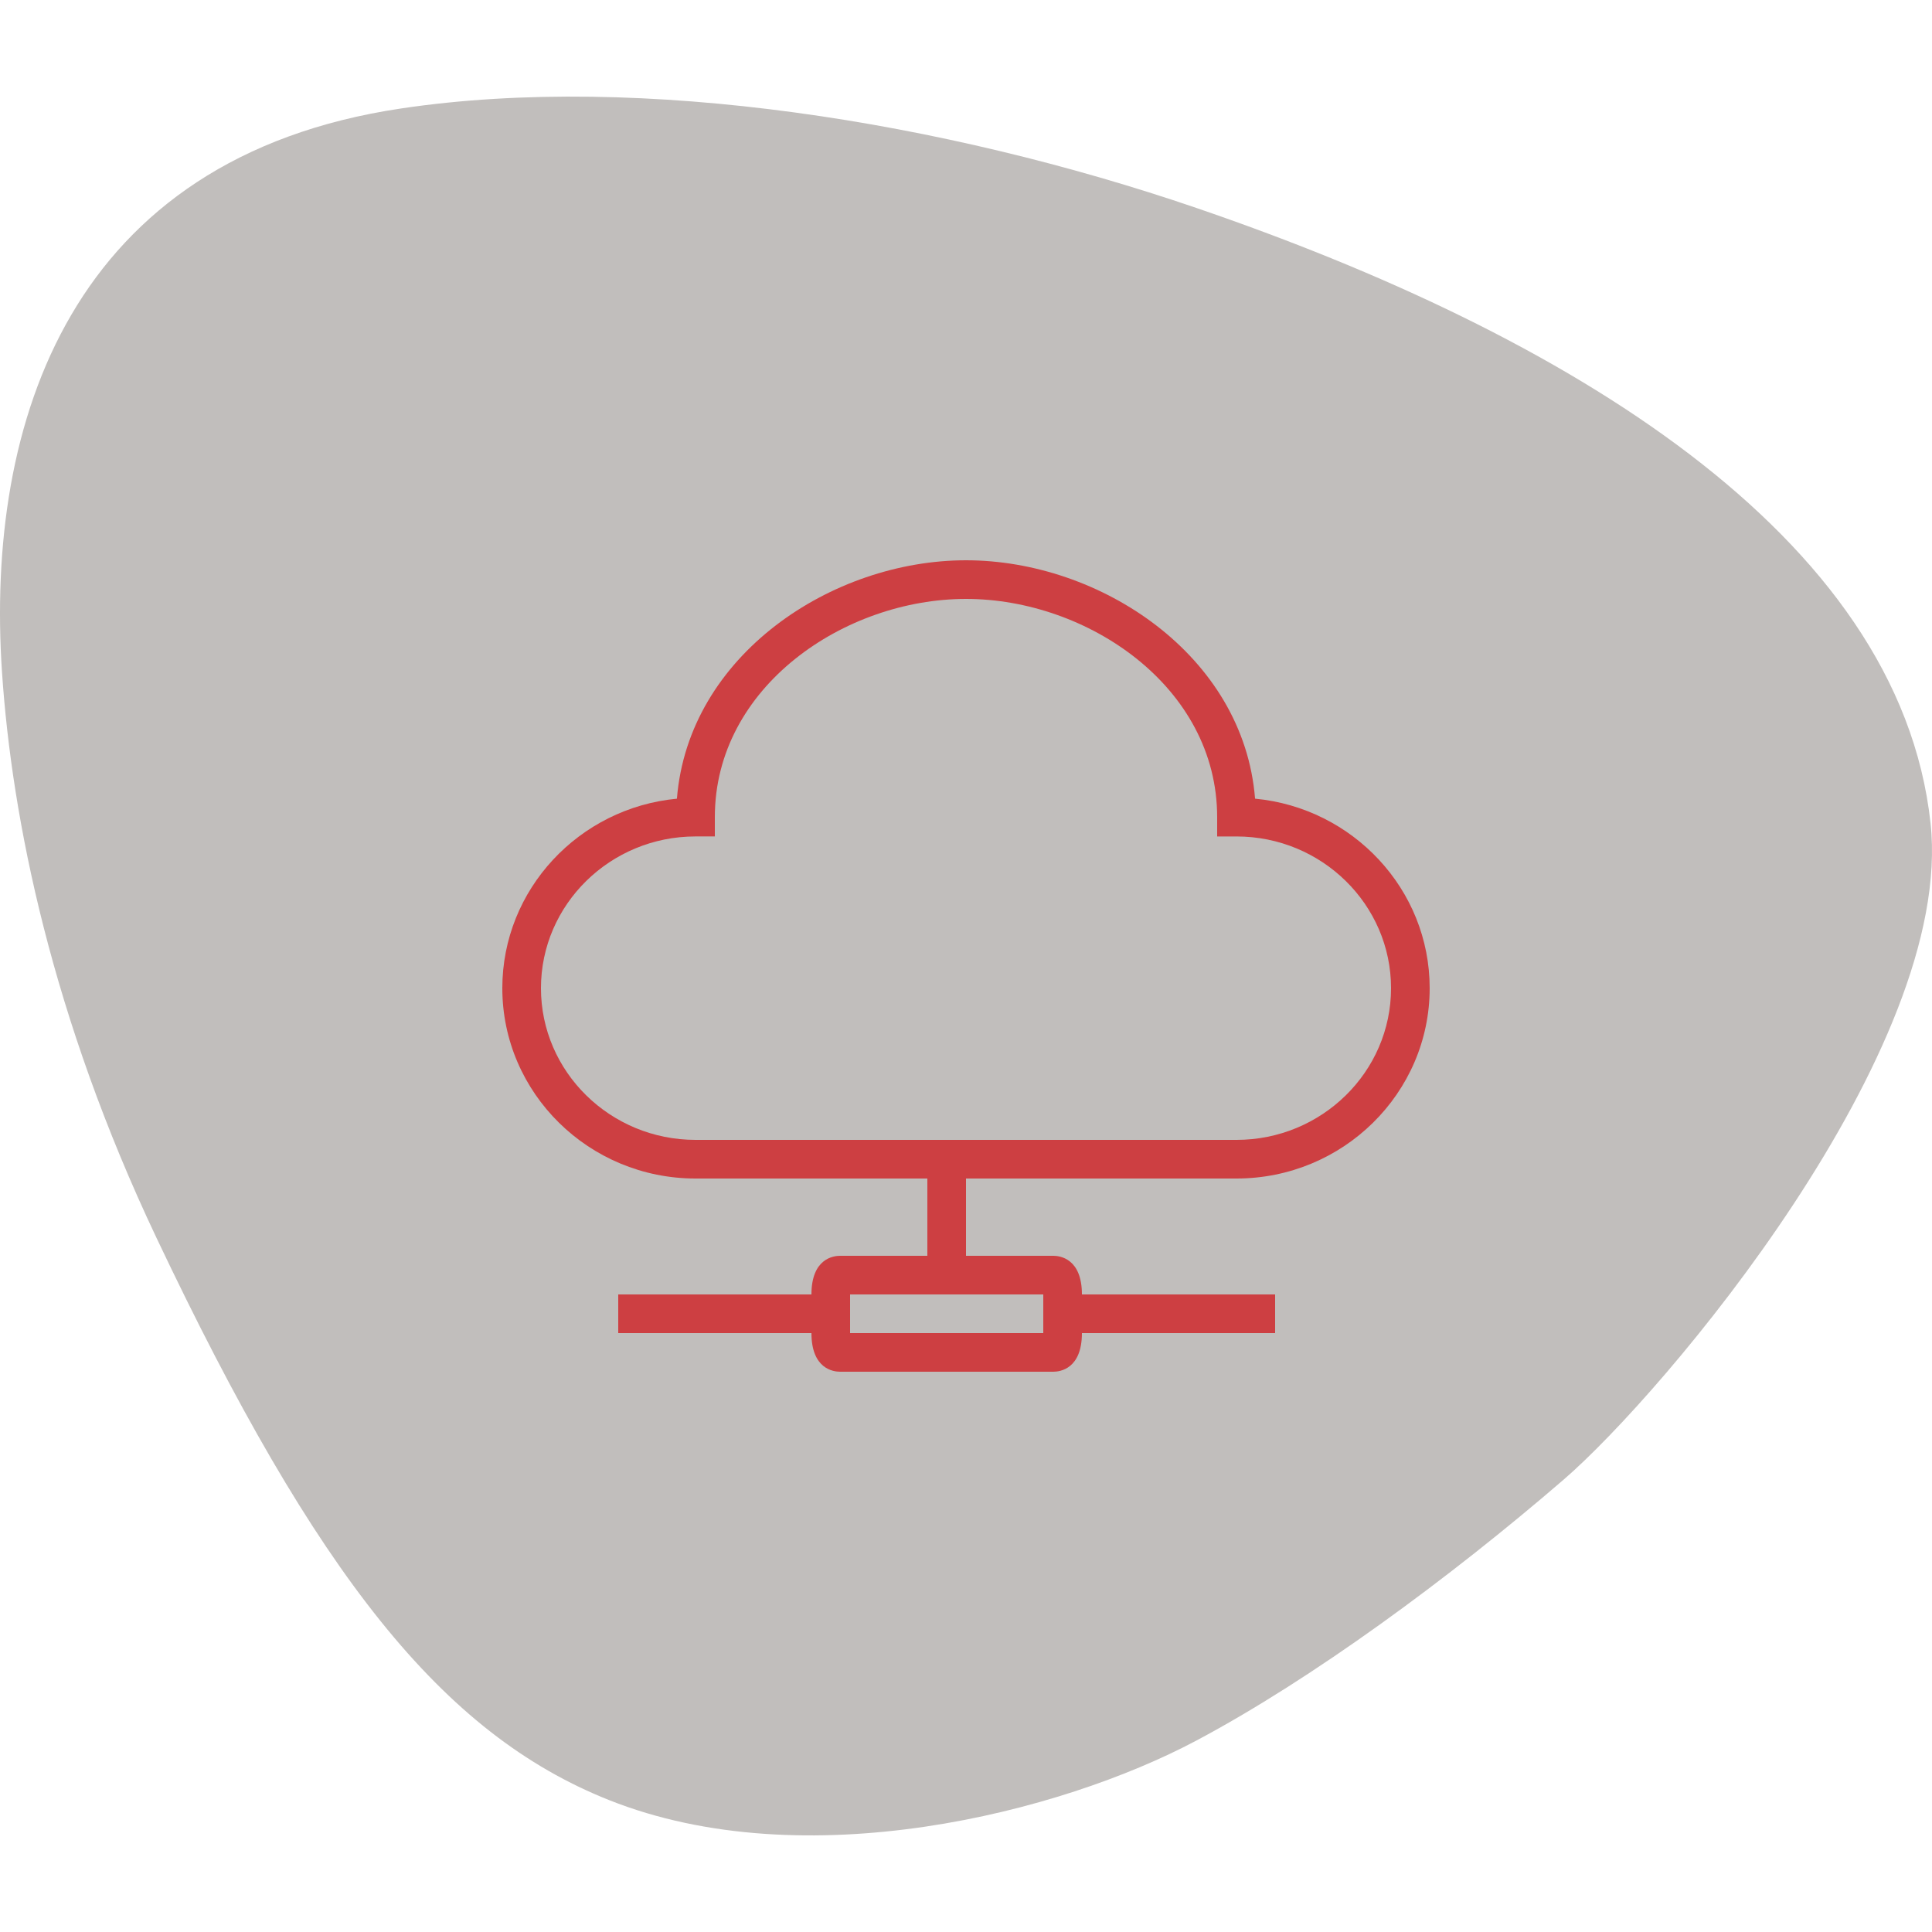 <svg viewBox="0 0 100 100" xmlns="http://www.w3.org/2000/svg" xmlns:xlink="http://www.w3.org/1999/xlink" width="100" height="100">
<defs>


 <g id="bg" fill="#c1bebc" class="bg"><path d="M99.925,42.61c-1.622-14.982-18.999-25.346-37.999-31.846C48.911,6.313,33.23,3.753,20.76,5.614 C3.66,8.165-0.773,21.814,0.105,34.812c0.514,7.615,2.582,17.84,7.989,29.247c8.308,17.523,14.814,25.686,23.431,29.113 c10.135,4.032,23.358,0.666,30.402-3.082c6.005-3.195,13.062-8.379,18.999-13.498C86.1,72.131,101.191,54.311,99.925,42.61z"/></g> 
 <path fill="#cd3f42" id="i-586" d="M38,35c5.514,0,10-4.42,10-9.852c0-5.113-3.974-9.33-9.038-9.809C38.371,7.918,30.95,3,24,3S9.629,7.918,9.037,15.34 C3.973,15.818,0,20.035,0,25.148C0,30.58,4.486,35,10,35h12v4h-4.52C17.133,39,16,39.145,16,41H6v2h10c0,1.855,1.133,2,1.48,2H28.52 c0.348,0,1.48-0.145,1.48-2h10v-2H30c0-1.855-1.133-2-1.48-2H24v-4H38z M28,41v2H18v-2h4h2H28z M10,33c-4.411,0-8-3.521-8-7.852 s3.589-7.854,8-7.854h1v-1C11,9.539,17.722,5,24,5s13,4.539,13,11.295v1h1c4.411,0,8,3.523,8,7.854S42.411,33,38,33H10z"/> 
</defs>
<use x="0" y="0" class="bg" xlink:href="#bg"/>
<use x="26" y="26" xlink:href="#i-586"/>
<use x="0" y="0" xlink:href="#fg"/>
</svg>